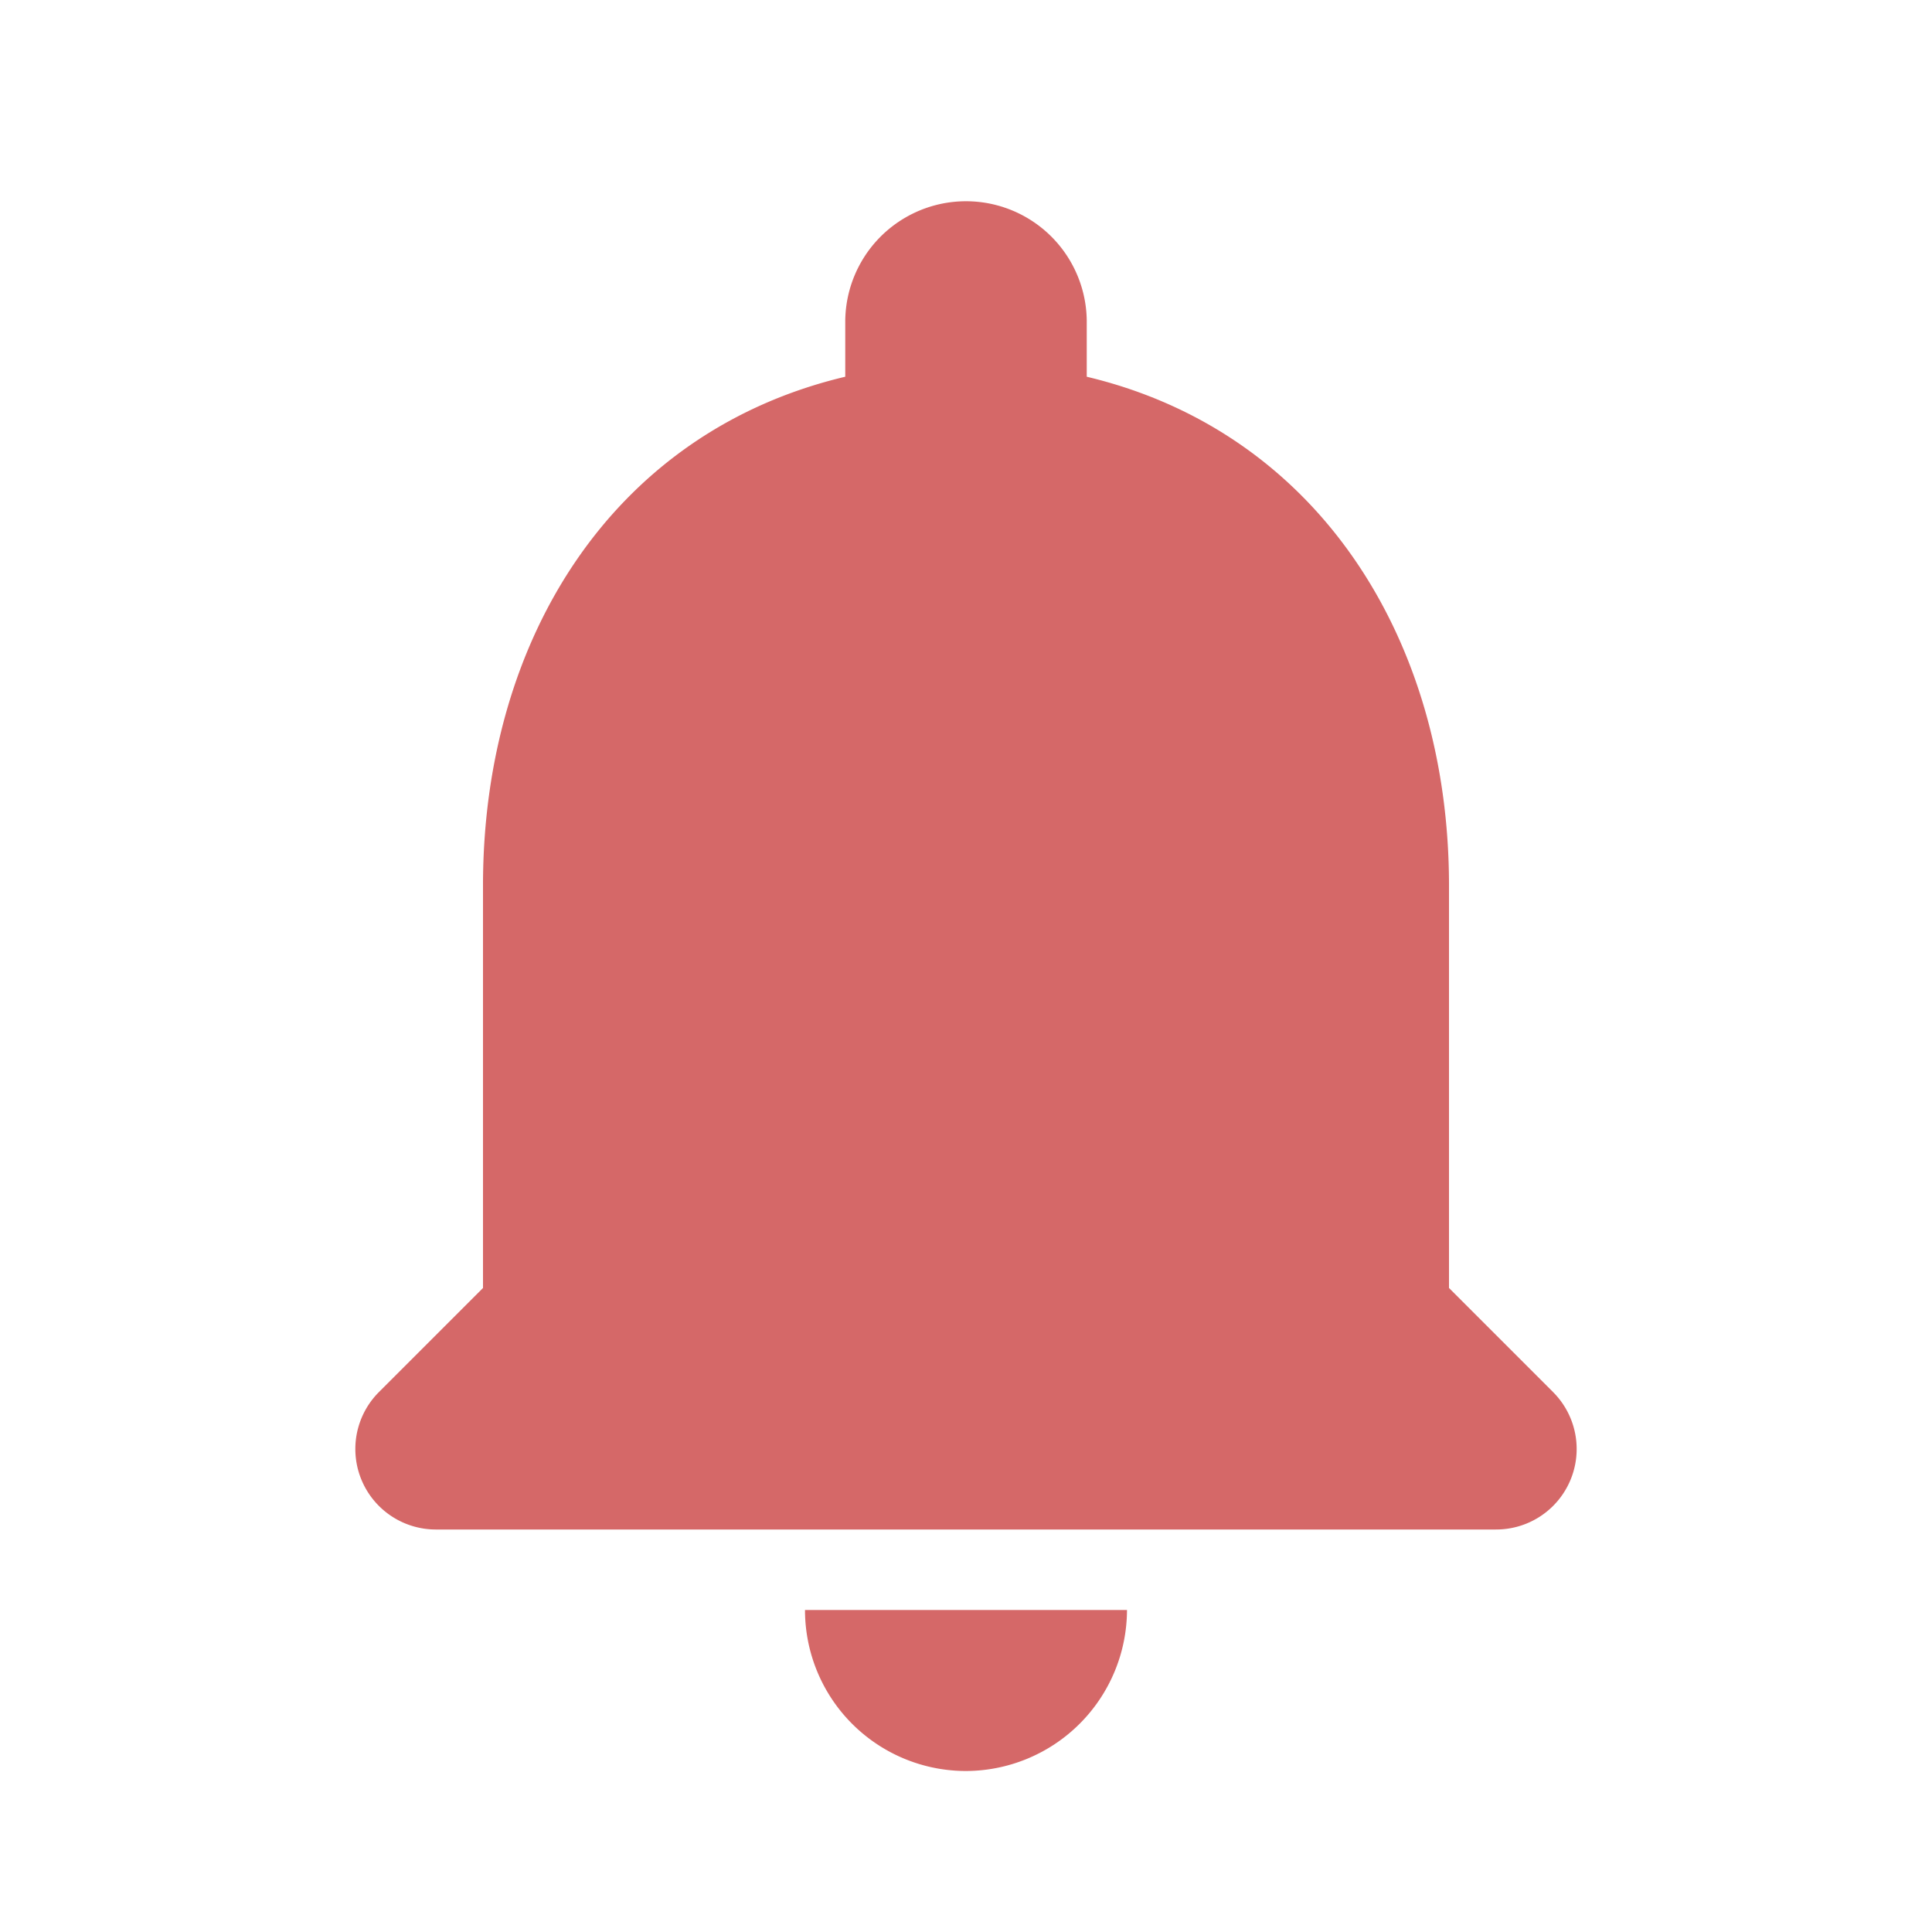 <svg xmlns="http://www.w3.org/2000/svg" xmlns:xlink="http://www.w3.org/1999/xlink" width="24" height="24" viewBox="0 0 24 24">
  <defs>
    <clipPath id="clip-path">
      <rect id="Rectangle_55" data-name="Rectangle 55" width="24" height="24" transform="translate(35 24)" fill="#fff"/>
    </clipPath>
  </defs>
  <g id="Group_33" data-name="Group 33" transform="translate(-35 -24)" opacity="0.8" clip-path="url(#clip-path)">
    <path id="Path_80" data-name="Path 80" d="M47,46a2.006,2.006,0,0,0,2-2H45A2,2,0,0,0,47,46Zm6-6V35c0-3.07-1.64-5.64-4.5-6.32V28a1.5,1.5,0,0,0-3,0v.68c-2.87.68-4.5,3.24-4.5,6.32v5l-1.29,1.29a1,1,0,0,0,.7,1.71h13.17a1,1,0,0,0,.71-1.71Z" fill="#ca4242"/>
  </g>
</svg>
